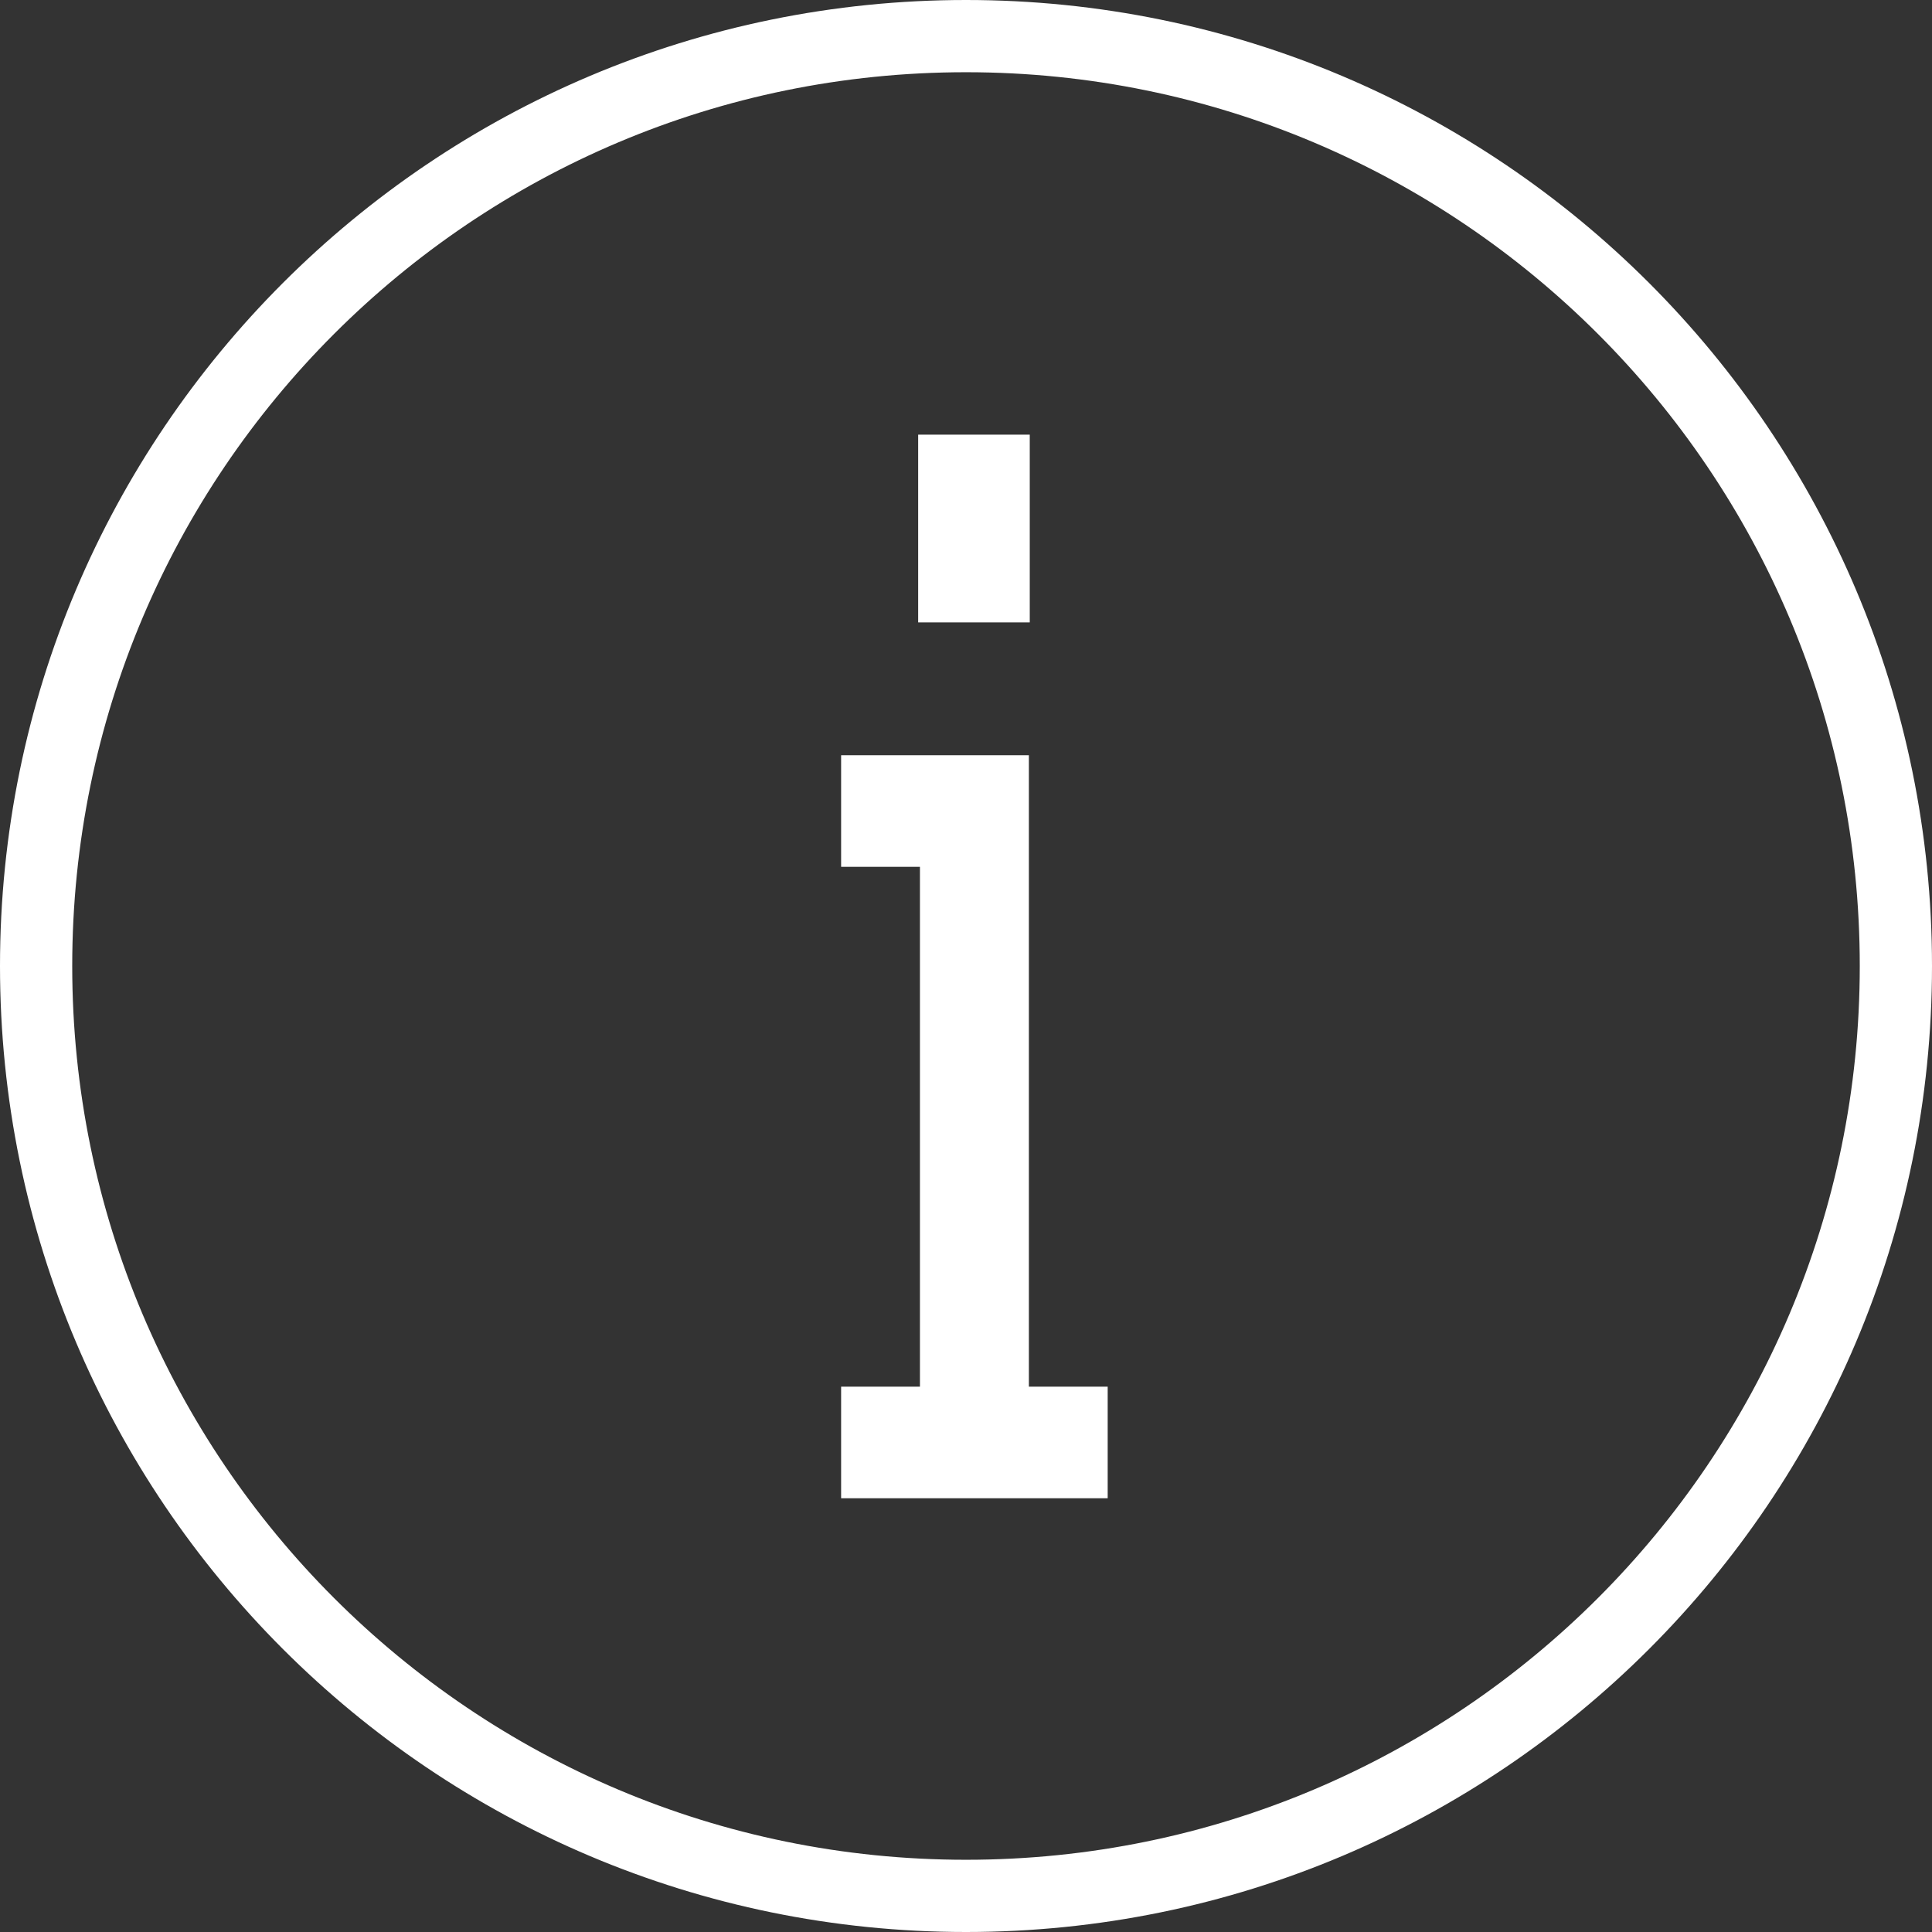 <svg width="107" height="107" viewBox="0 0 107 107" fill="none" >
<rect x="0" y="0" width="107" height="107" fill="#333333" stroke="none"/>
<path d="M57.031 24.072H50.851V34.47H57.031V24.072Z" fill="white"/>
<path d="M61.347 76.798H56.982V41.827H46.584V48.007H50.949V76.798H46.584V82.978H61.347V76.798Z" fill="white"/>
<path d="M53.5 105C81.943 105 105 81.943 105 53.5C105 25.057 81.943 2 53.5 2C25.057 2 2 25.057 2 53.5C2 81.943 25.057 105 53.5 105Z" stroke="white" stroke-width="4" stroke-linecap="round"/>
</svg>
